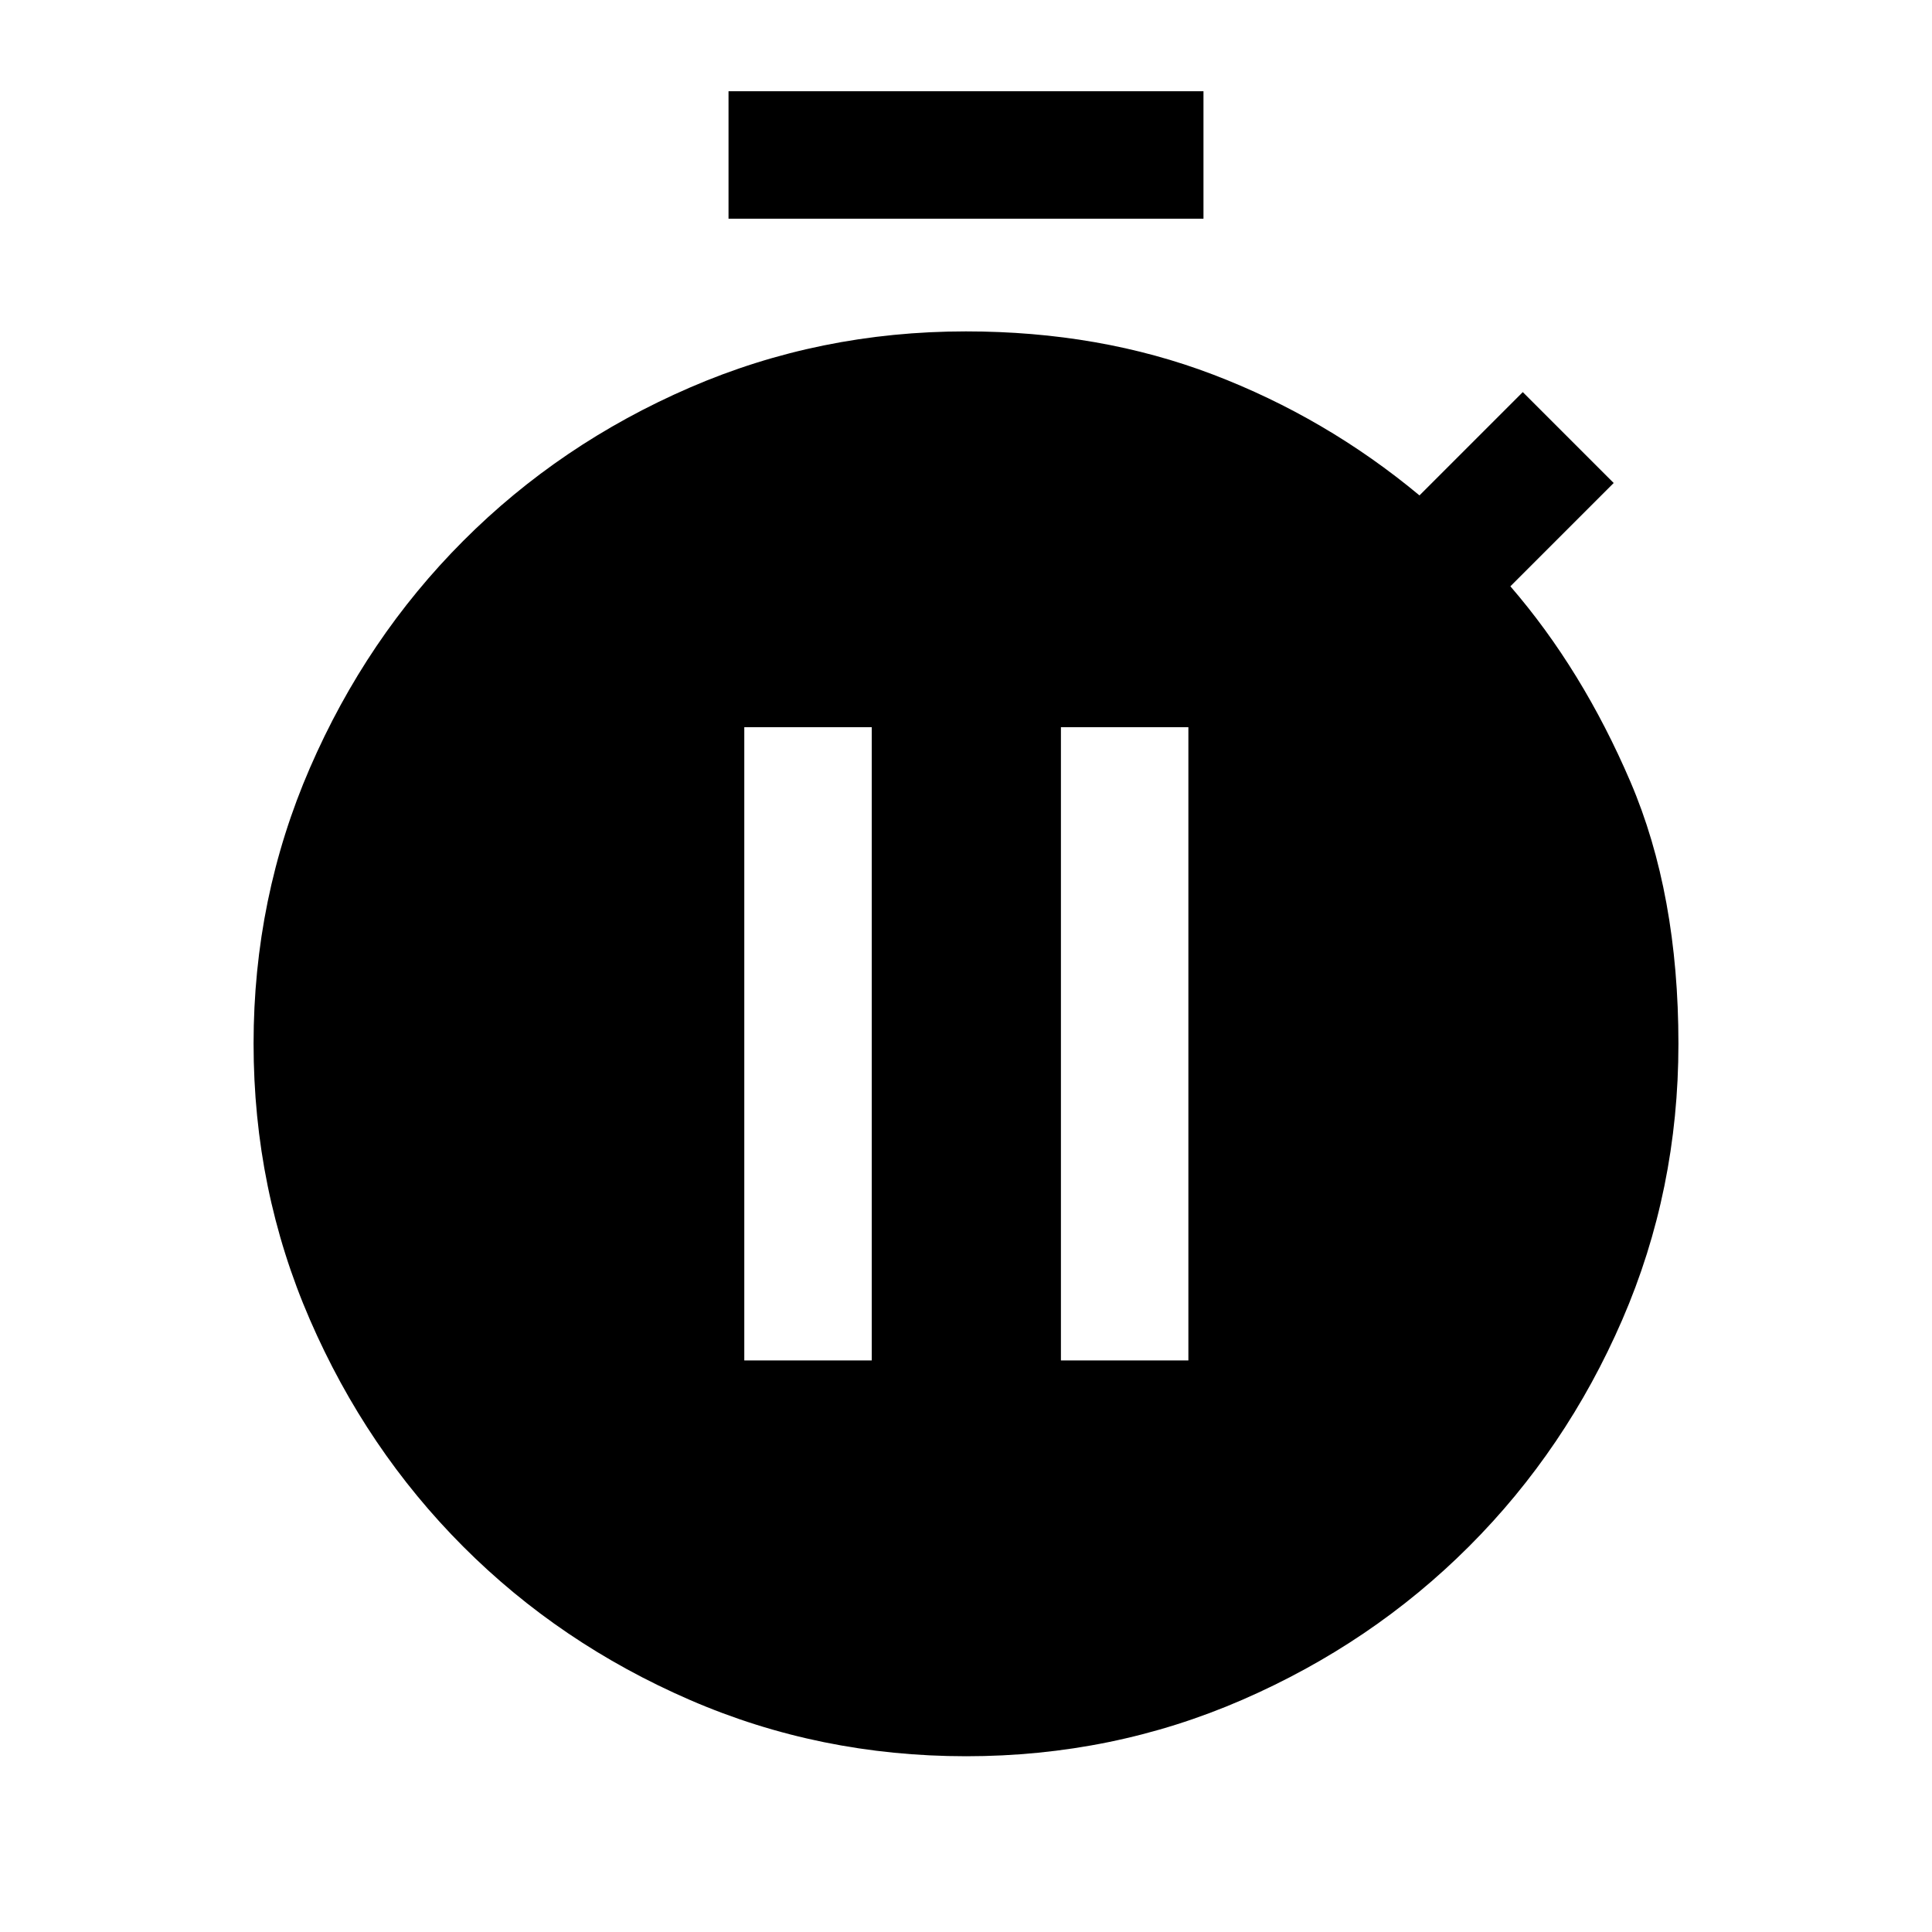 <svg xmlns="http://www.w3.org/2000/svg" height="40" viewBox="0 -960 960 960" width="40"><path d="M362-851.334v-63.333h236v63.333H362Zm118.057 764q-72.776 0-137.284-27.987T230.129-191.54q-48.135-48.231-76.132-112.704Q126-368.717 126-441.469q0-72.468 28.01-136.985 28.009-64.517 76.166-112.782 48.157-48.264 112.592-76.181Q407.203-795.333 480-795.333q66.5 0 122.667 21.416 56.166 21.417 102.666 60.084l51.334-51.334L801.833-720 750.5-668.667q35.833 41.5 59.667 97.167Q834-515.834 834-441.333q0 72.751-27.919 137.146-27.92 64.395-76.134 112.592-48.214 48.196-112.664 76.229T480.057-87.333ZM369.833-284h63.333v-314.667h-63.333V-284Zm157.334 0H590.5v-314.667h-63.333V-284Z"/></svg>